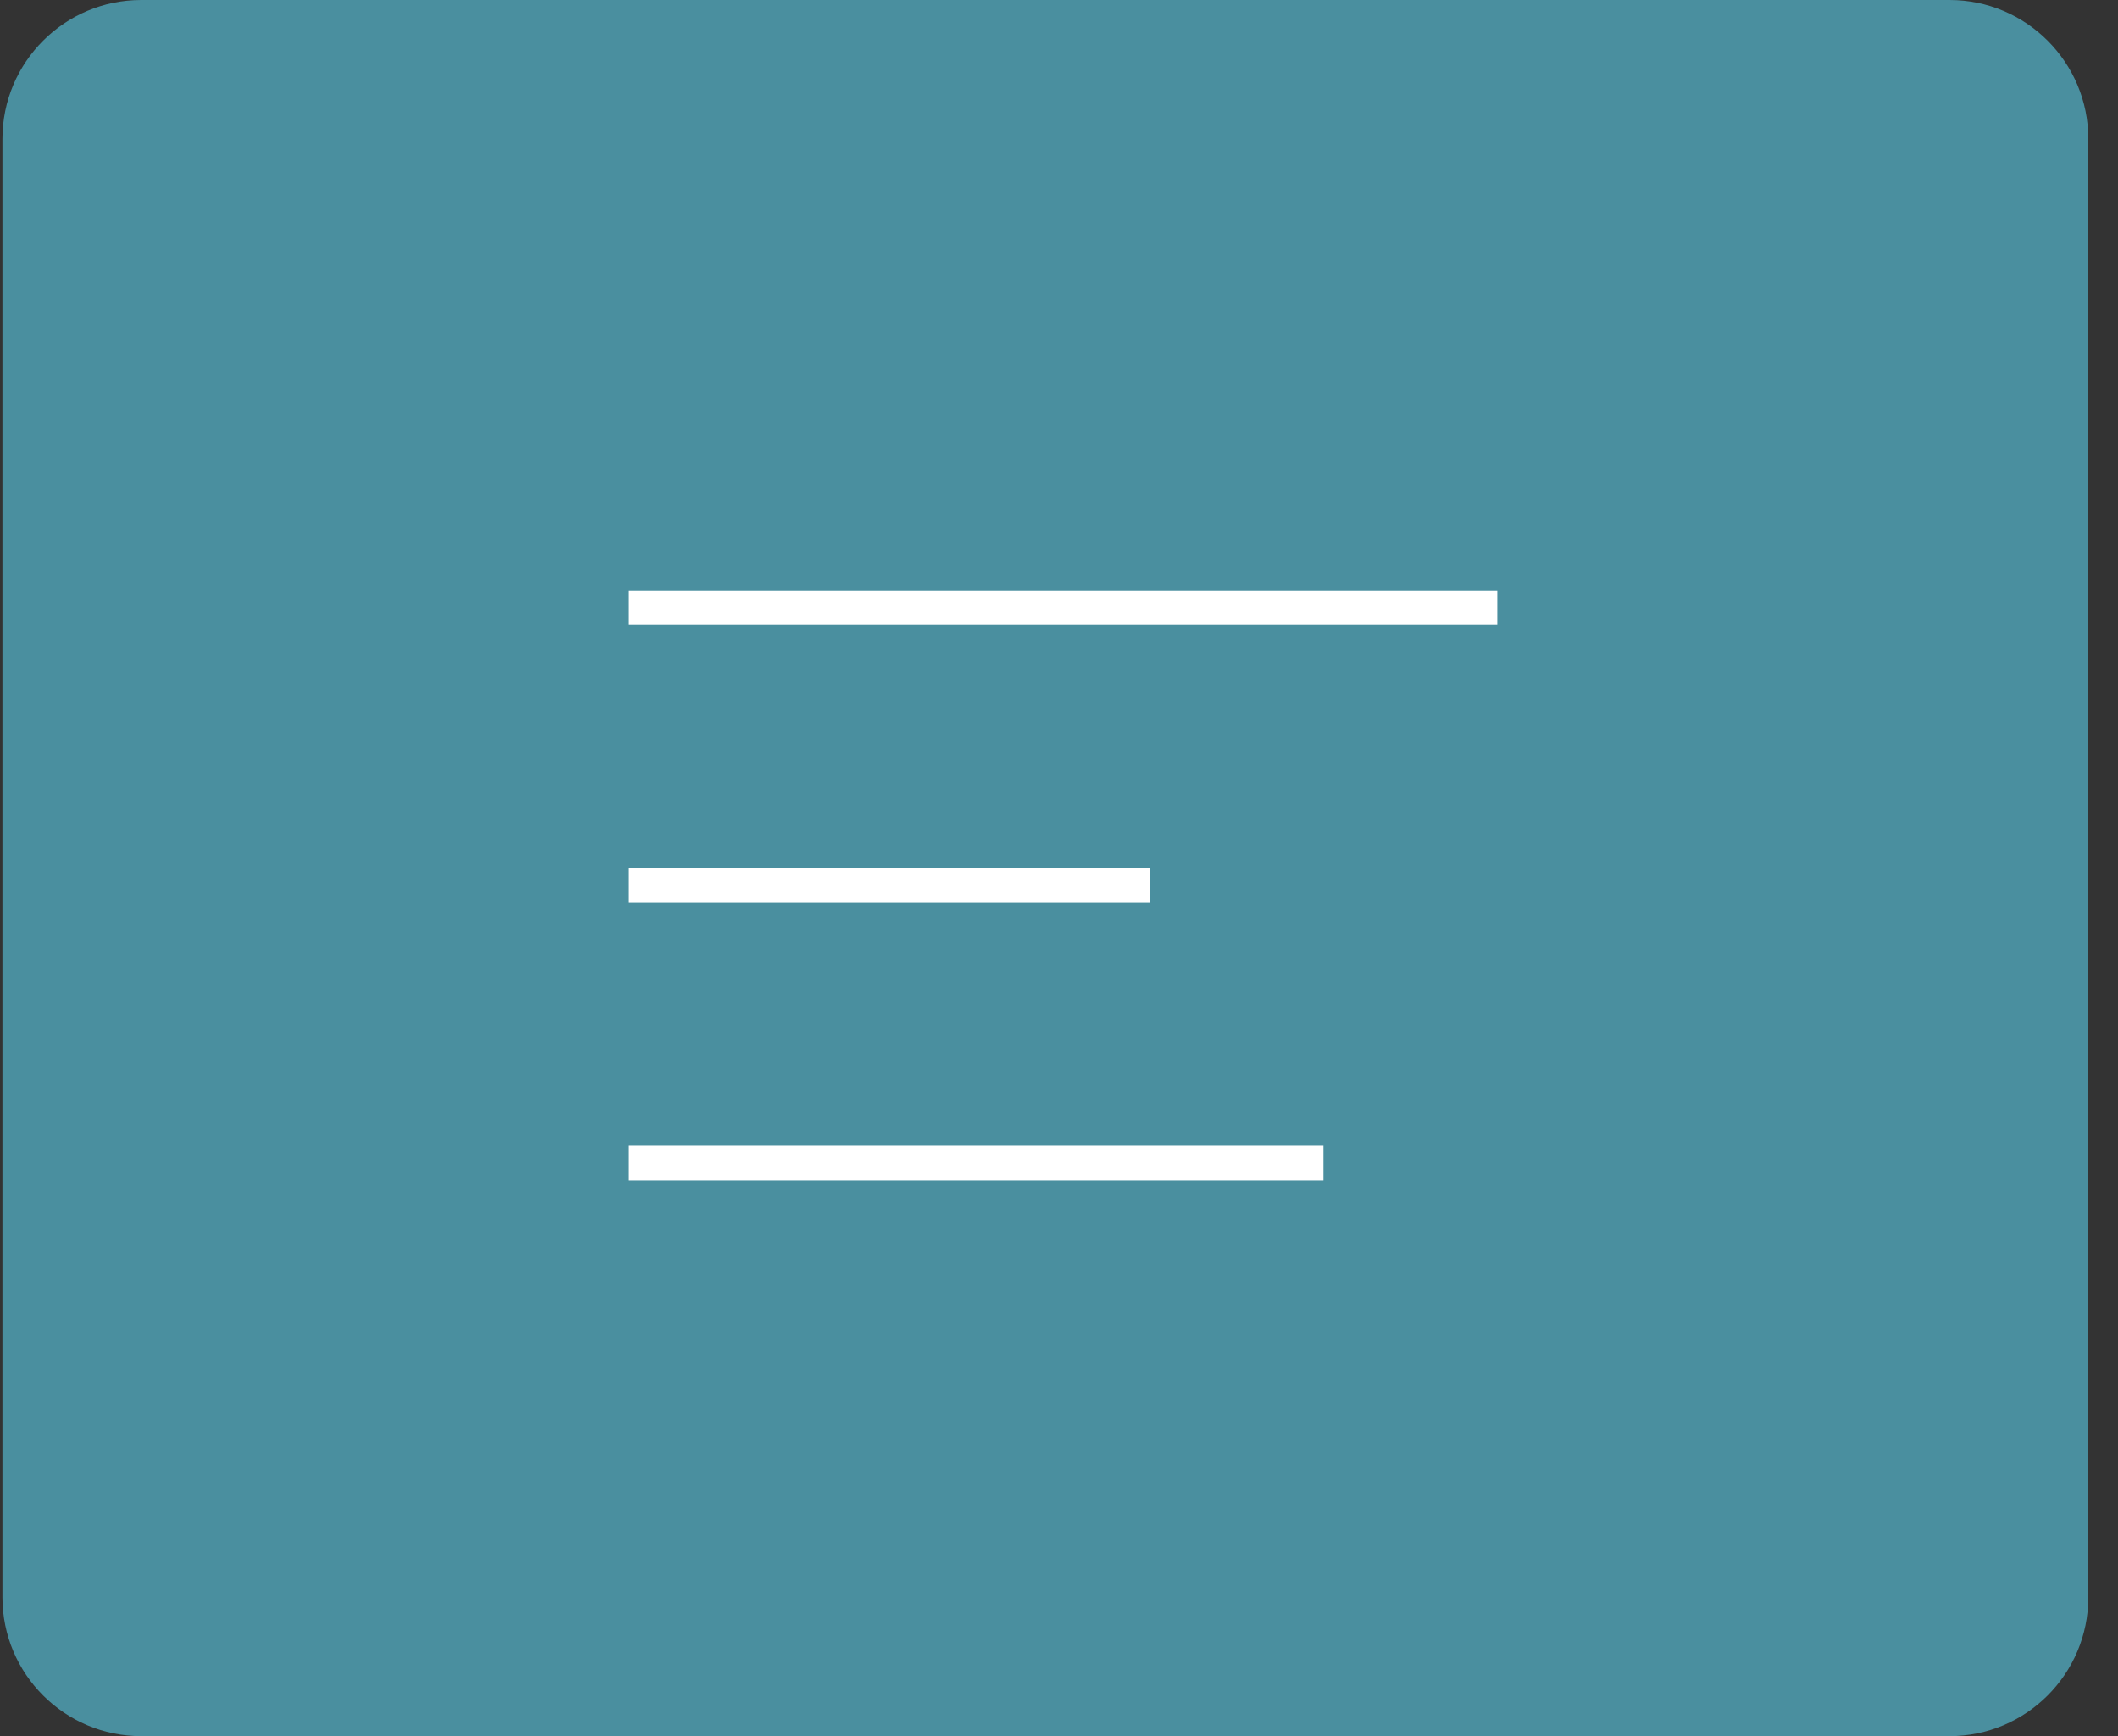 <svg width="61" height="50" viewBox="0 0 61 50" fill="none" xmlns="http://www.w3.org/2000/svg">
<rect x="0" y="0" width="61" height="50" fill="#333333" stroke="none"/>
<path d="M0.07 4C0.07 1.791 1.861 0 4.07 0H56.145C58.354 0 60.145 1.791 60.145 4V46C60.145 48.209 58.354 50 56.145 50H4.07C1.861 50 0.07 48.209 0.07 46V4Z" fill="#4A8F9F"/>
<rect x="18.094" y="17" width="25.031" height="1" fill="white"/>
<rect x="18.094" y="25" width="15.018" height="1" fill="white"/>
<rect x="18.094" y="33" width="20.025" height="1" fill="white"/>
</svg>
